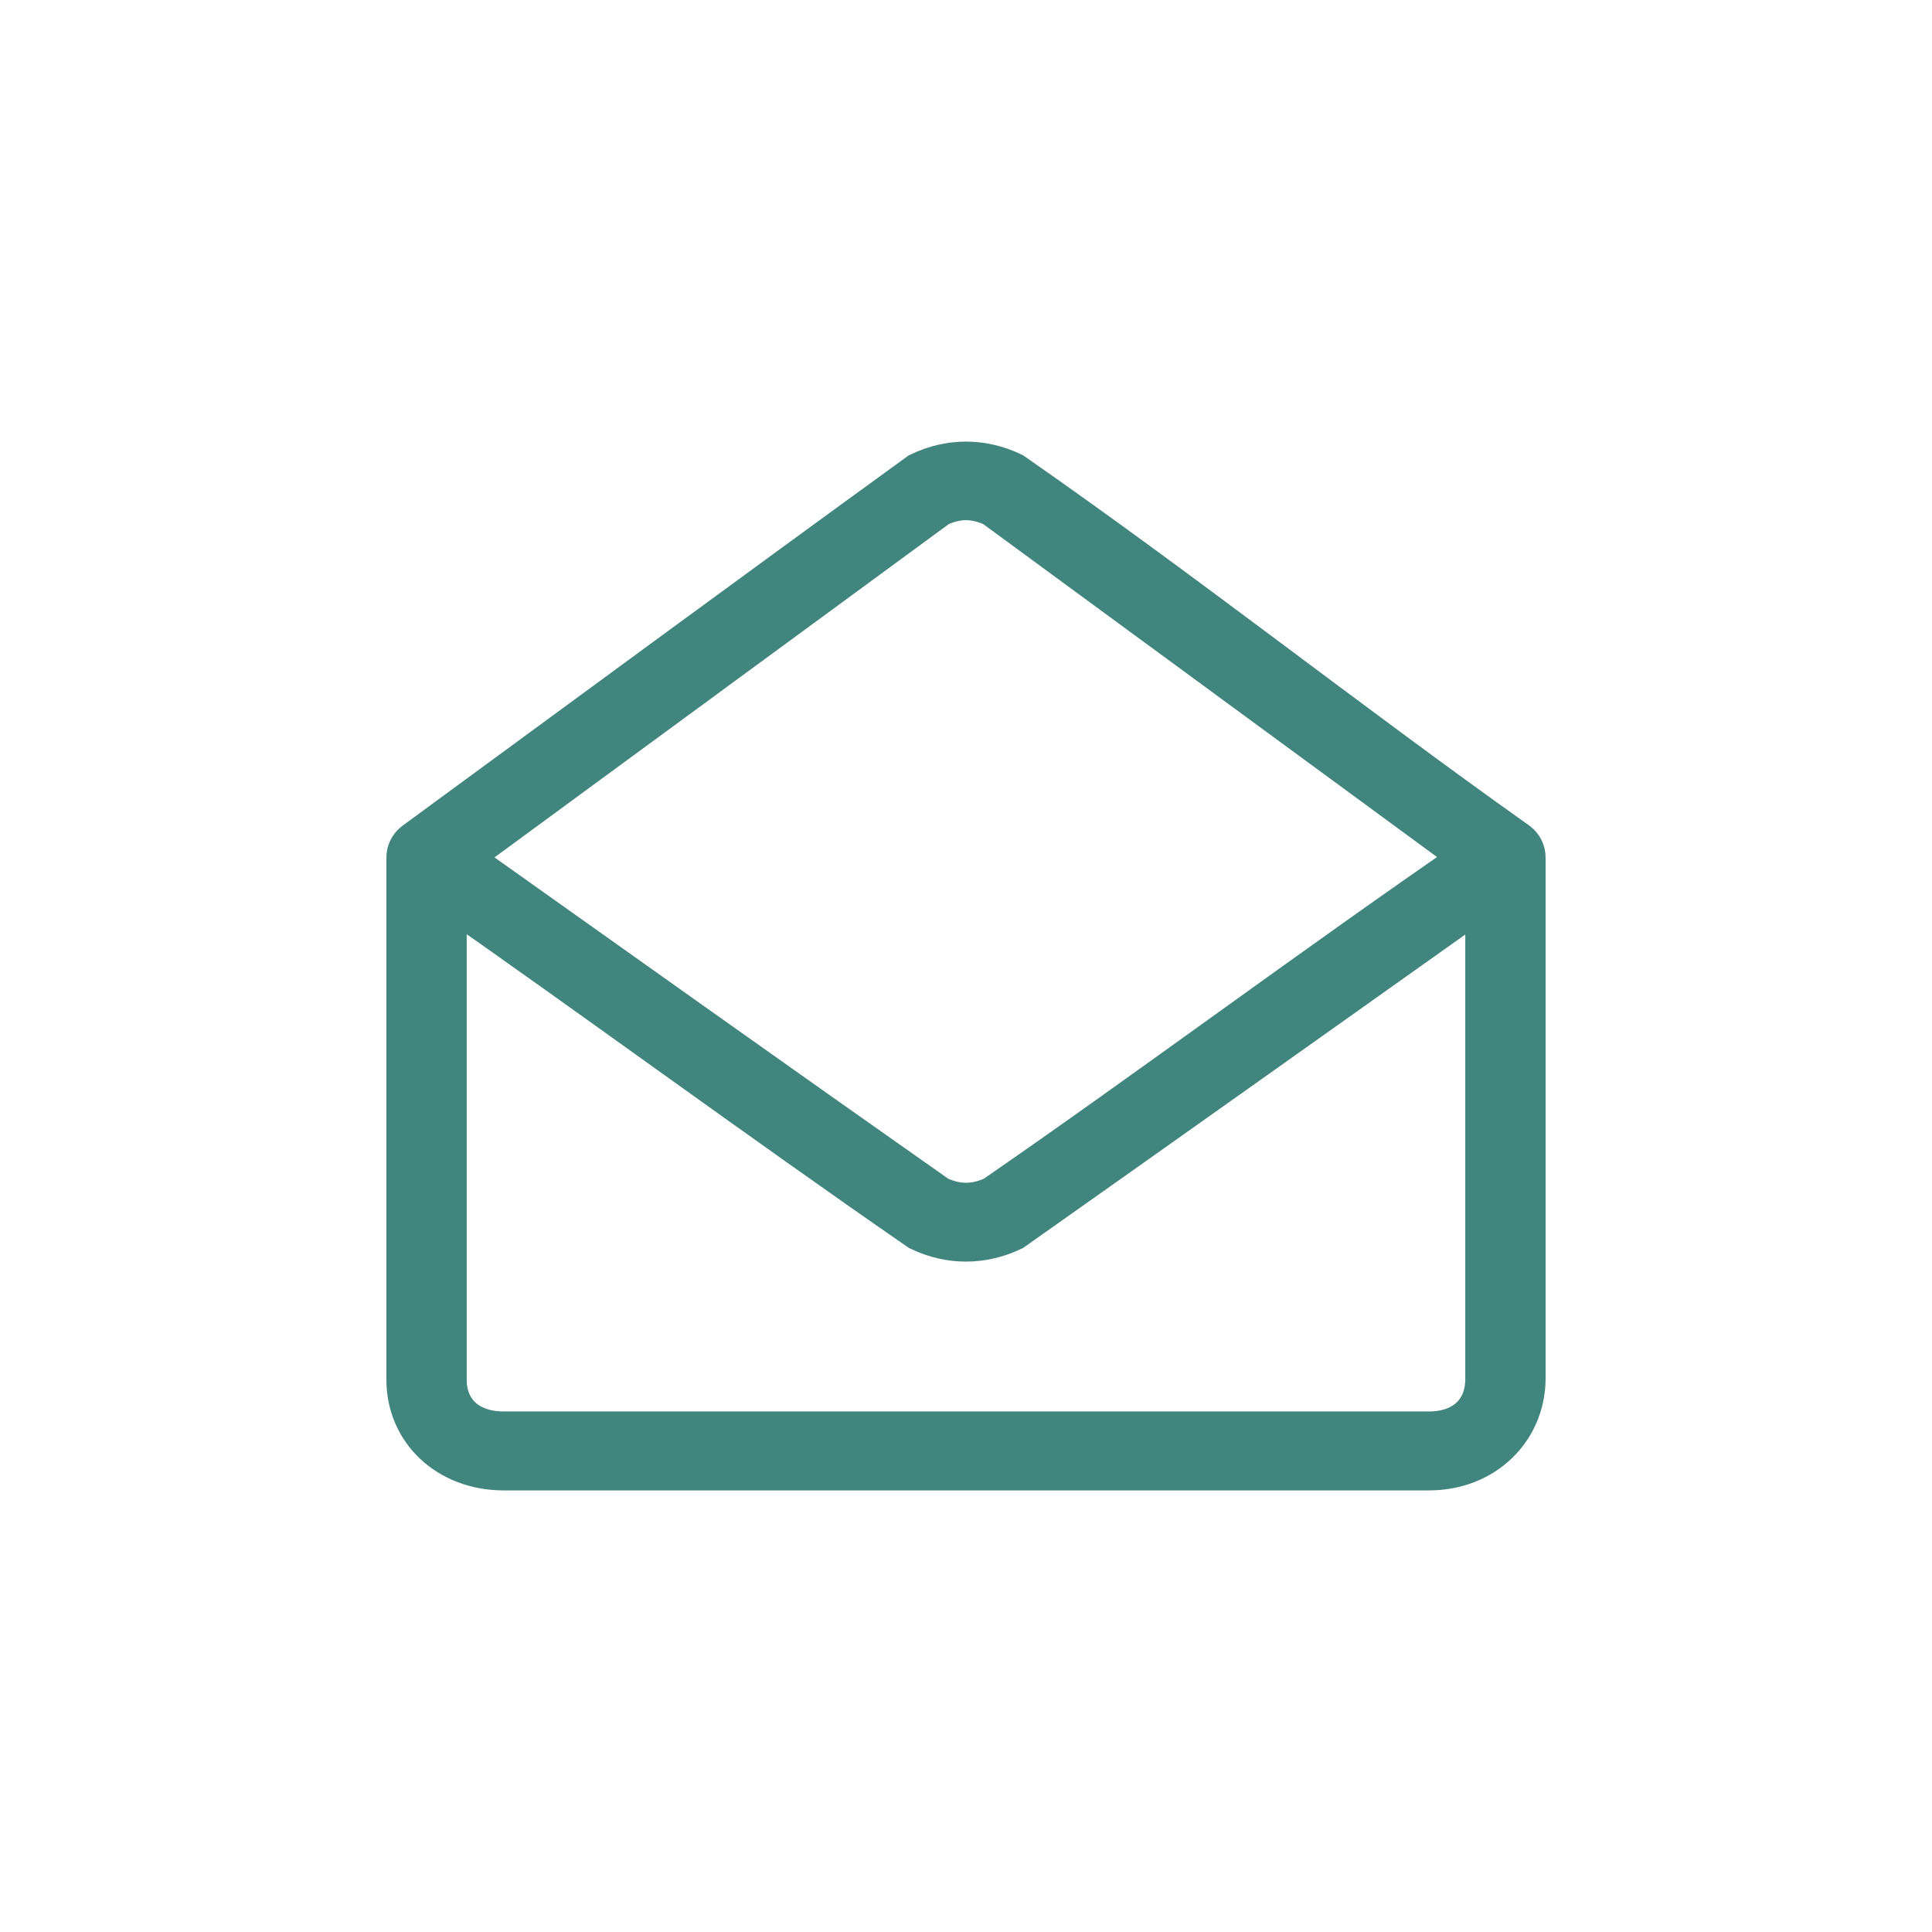 <svg width="35" height="35" viewBox="0 0 35 35" fill="none" xmlns="http://www.w3.org/2000/svg">
<path d="M17.5 8.5C17.235 8.5 16.973 8.561 16.719 8.681C13.67 10.893 10.627 13.135 7.585 15.364C7.53 15.406 7.498 15.472 7.5 15.539V24.995C7.5 25.852 8.182 26.497 9.119 26.5H25.895C26.818 26.497 27.491 25.835 27.5 24.982V15.539C27.502 15.472 27.47 15.406 27.415 15.364C24.338 13.18 21.376 10.835 18.281 8.681C18.027 8.561 17.765 8.5 17.5 8.5ZM17.5 8.923C17.683 8.923 17.869 8.97 18.061 9.057L26.896 15.539C23.922 17.577 20.909 19.834 18.068 21.792C17.678 21.972 17.322 21.972 16.932 21.792C13.986 19.722 11.044 17.625 8.104 15.539L16.939 9.057C17.131 8.97 17.317 8.923 17.5 8.923ZM7.955 15.962C10.891 18.012 13.775 20.139 16.719 22.175C17.227 22.415 17.773 22.415 18.281 22.175C21.204 20.112 24.126 18.033 27.045 15.962V24.982C27.045 25.637 26.591 26.067 25.895 26.07H9.119C8.409 26.067 7.955 25.637 7.955 24.995V15.962Z" fill="#40857E" stroke="#40857E"/>
</svg>
